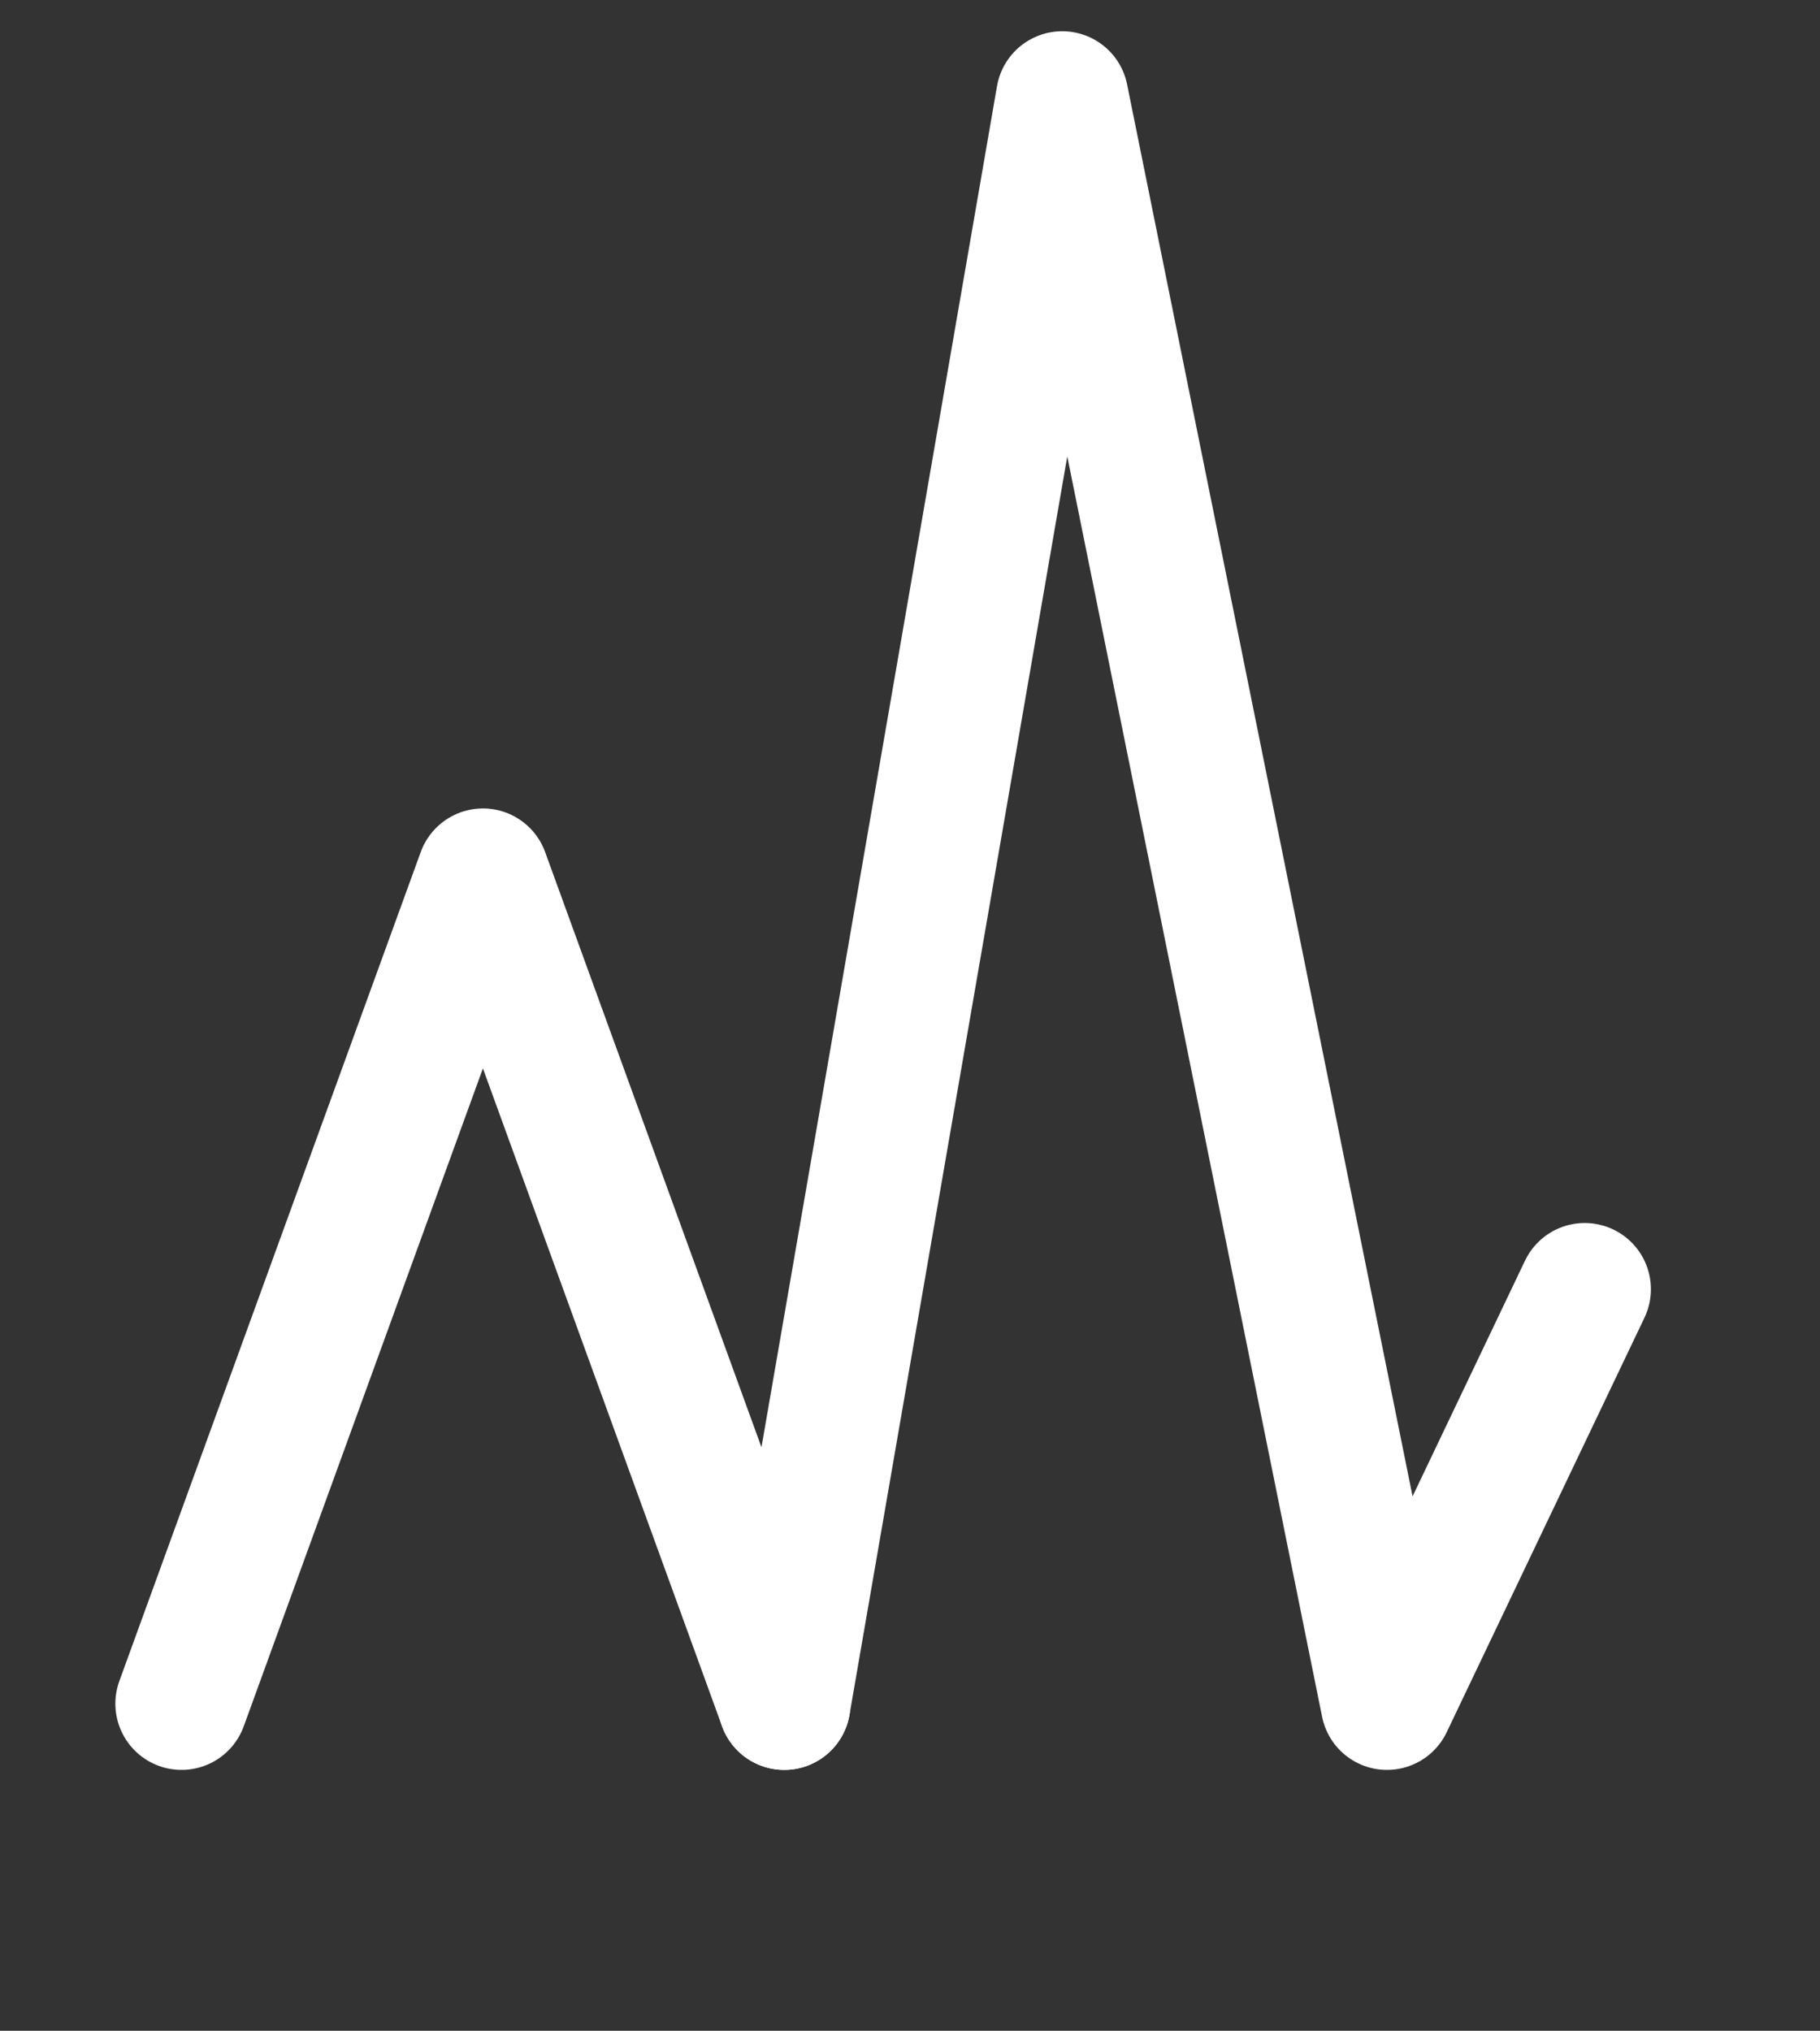 <?xml version="1.0" encoding="utf-8"?>
<!-- Generator: Adobe Illustrator 17.0.0, SVG Export Plug-In . SVG Version: 6.00 Build 0)  -->
<!DOCTYPE svg PUBLIC "-//W3C//DTD SVG 1.1//EN" "http://www.w3.org/Graphics/SVG/1.1/DTD/svg11.dtd">
<svg version="1.1" id="Calque_1" xmlns="http://www.w3.org/2000/svg" xmlns:xlink="http://www.w3.org/1999/xlink" x="0px" y="0px"
	 width="27.5px" height="30.675px" viewBox="0 0 27.5 30.675" enable-background="new 0 0 27.5 30.675" xml:space="preserve">
<rect x="0" y="0" width="27.5" height="30.675" fill="#333333" stroke="none"/>
<polyline fill="none" stroke="#FFFFFF" stroke-width="2" stroke-linecap="round" stroke-linejoin="round" stroke-miterlimit="10" points="
	2.743,25.735 7.297,13.212 11.85,25.735 "/>
<polyline fill="none" stroke="#FFFFFF" stroke-width="2" stroke-linecap="round" stroke-linejoin="round" stroke-miterlimit="10" points="
	11.85,25.735 16.05,1.472 20.957,25.735 23.945,19.474 "/>
</svg>
